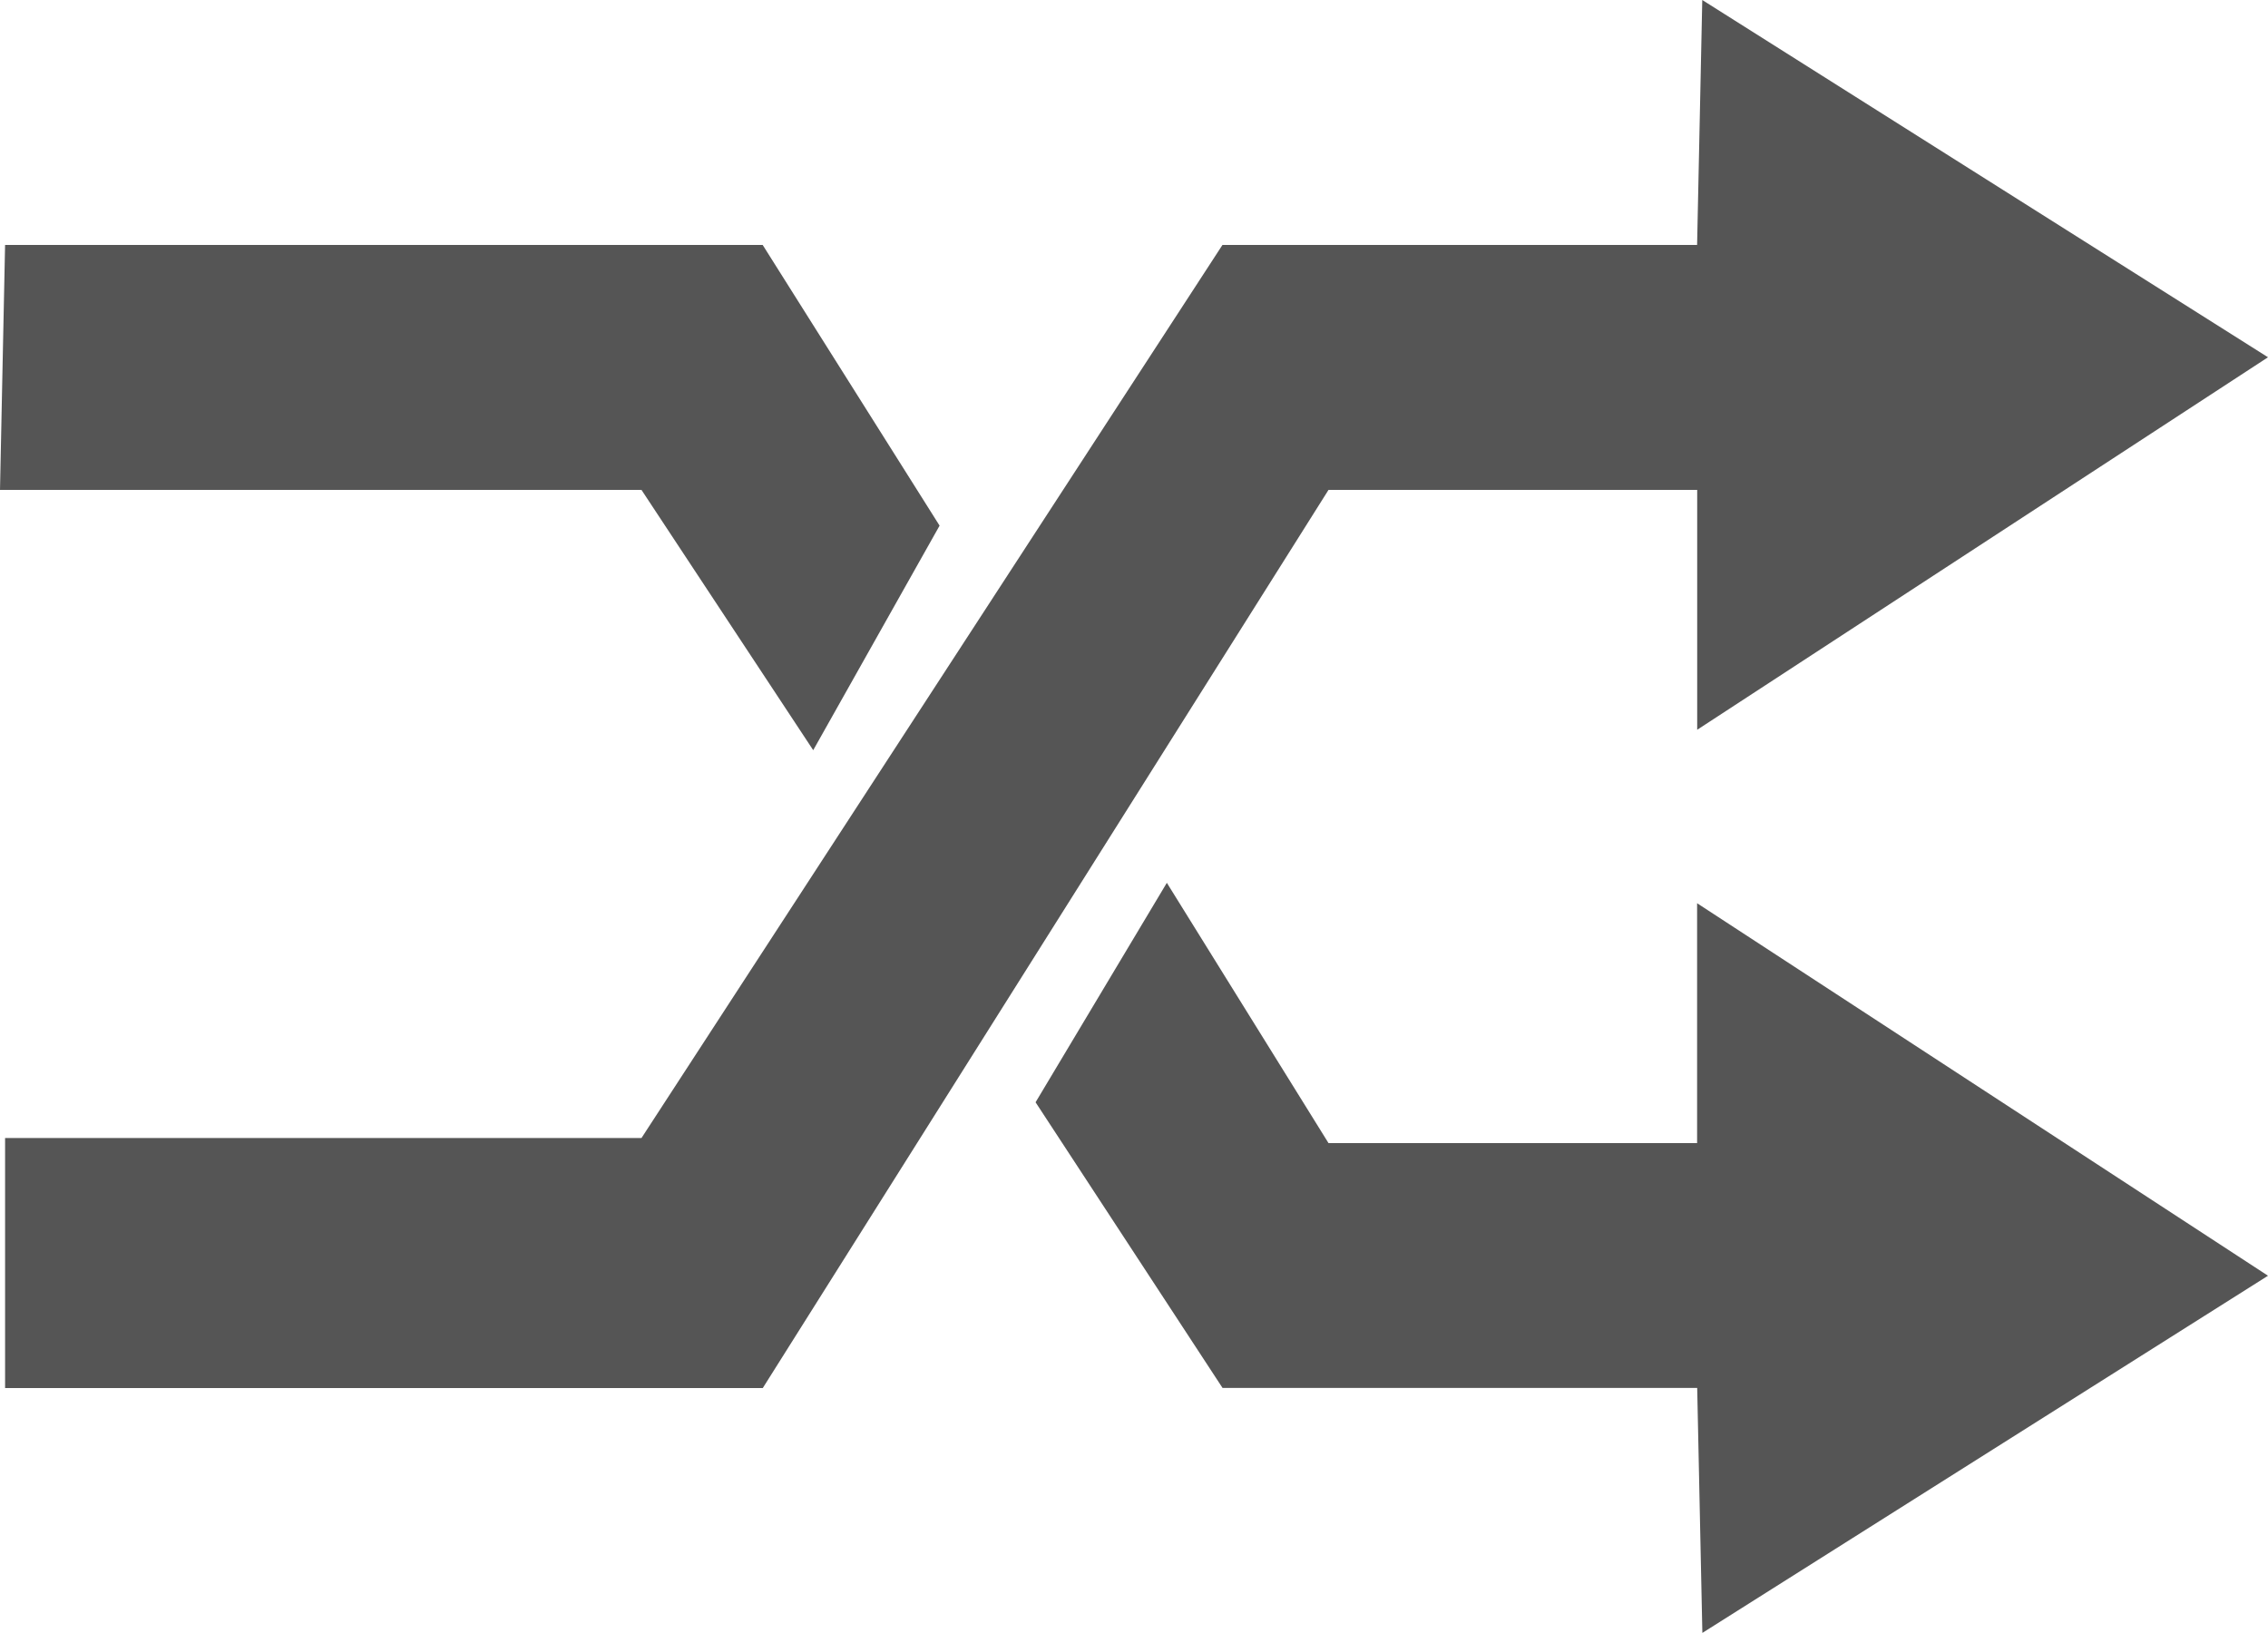 <svg width="25" xmlns="http://www.w3.org/2000/svg" height="18" viewBox="0 0 25 18" xmlns:xlink="http://www.w3.org/1999/xlink" enable-background="new 0 0 25 18">
<defs/>
<path fill="#555" fill-rule="evenodd" d="M18.708,5.4v2.644L25,3.938L18.764,0l-0.057,2.7h-5.232    l-6.404,9.844H0.056V15.3h8.352l6.236-9.9H18.708z M8.964,8.269l1.393-2.475L8.407,2.7H0.056L0,5.4h7.071L8.964,8.269z     M18.708,12.6h-4.064l-1.782-2.869l-1.447,2.419l2.061,3.149h5.232l0.057,2.7L25,14.062l-6.293-4.106V12.6z"/>
</svg>
